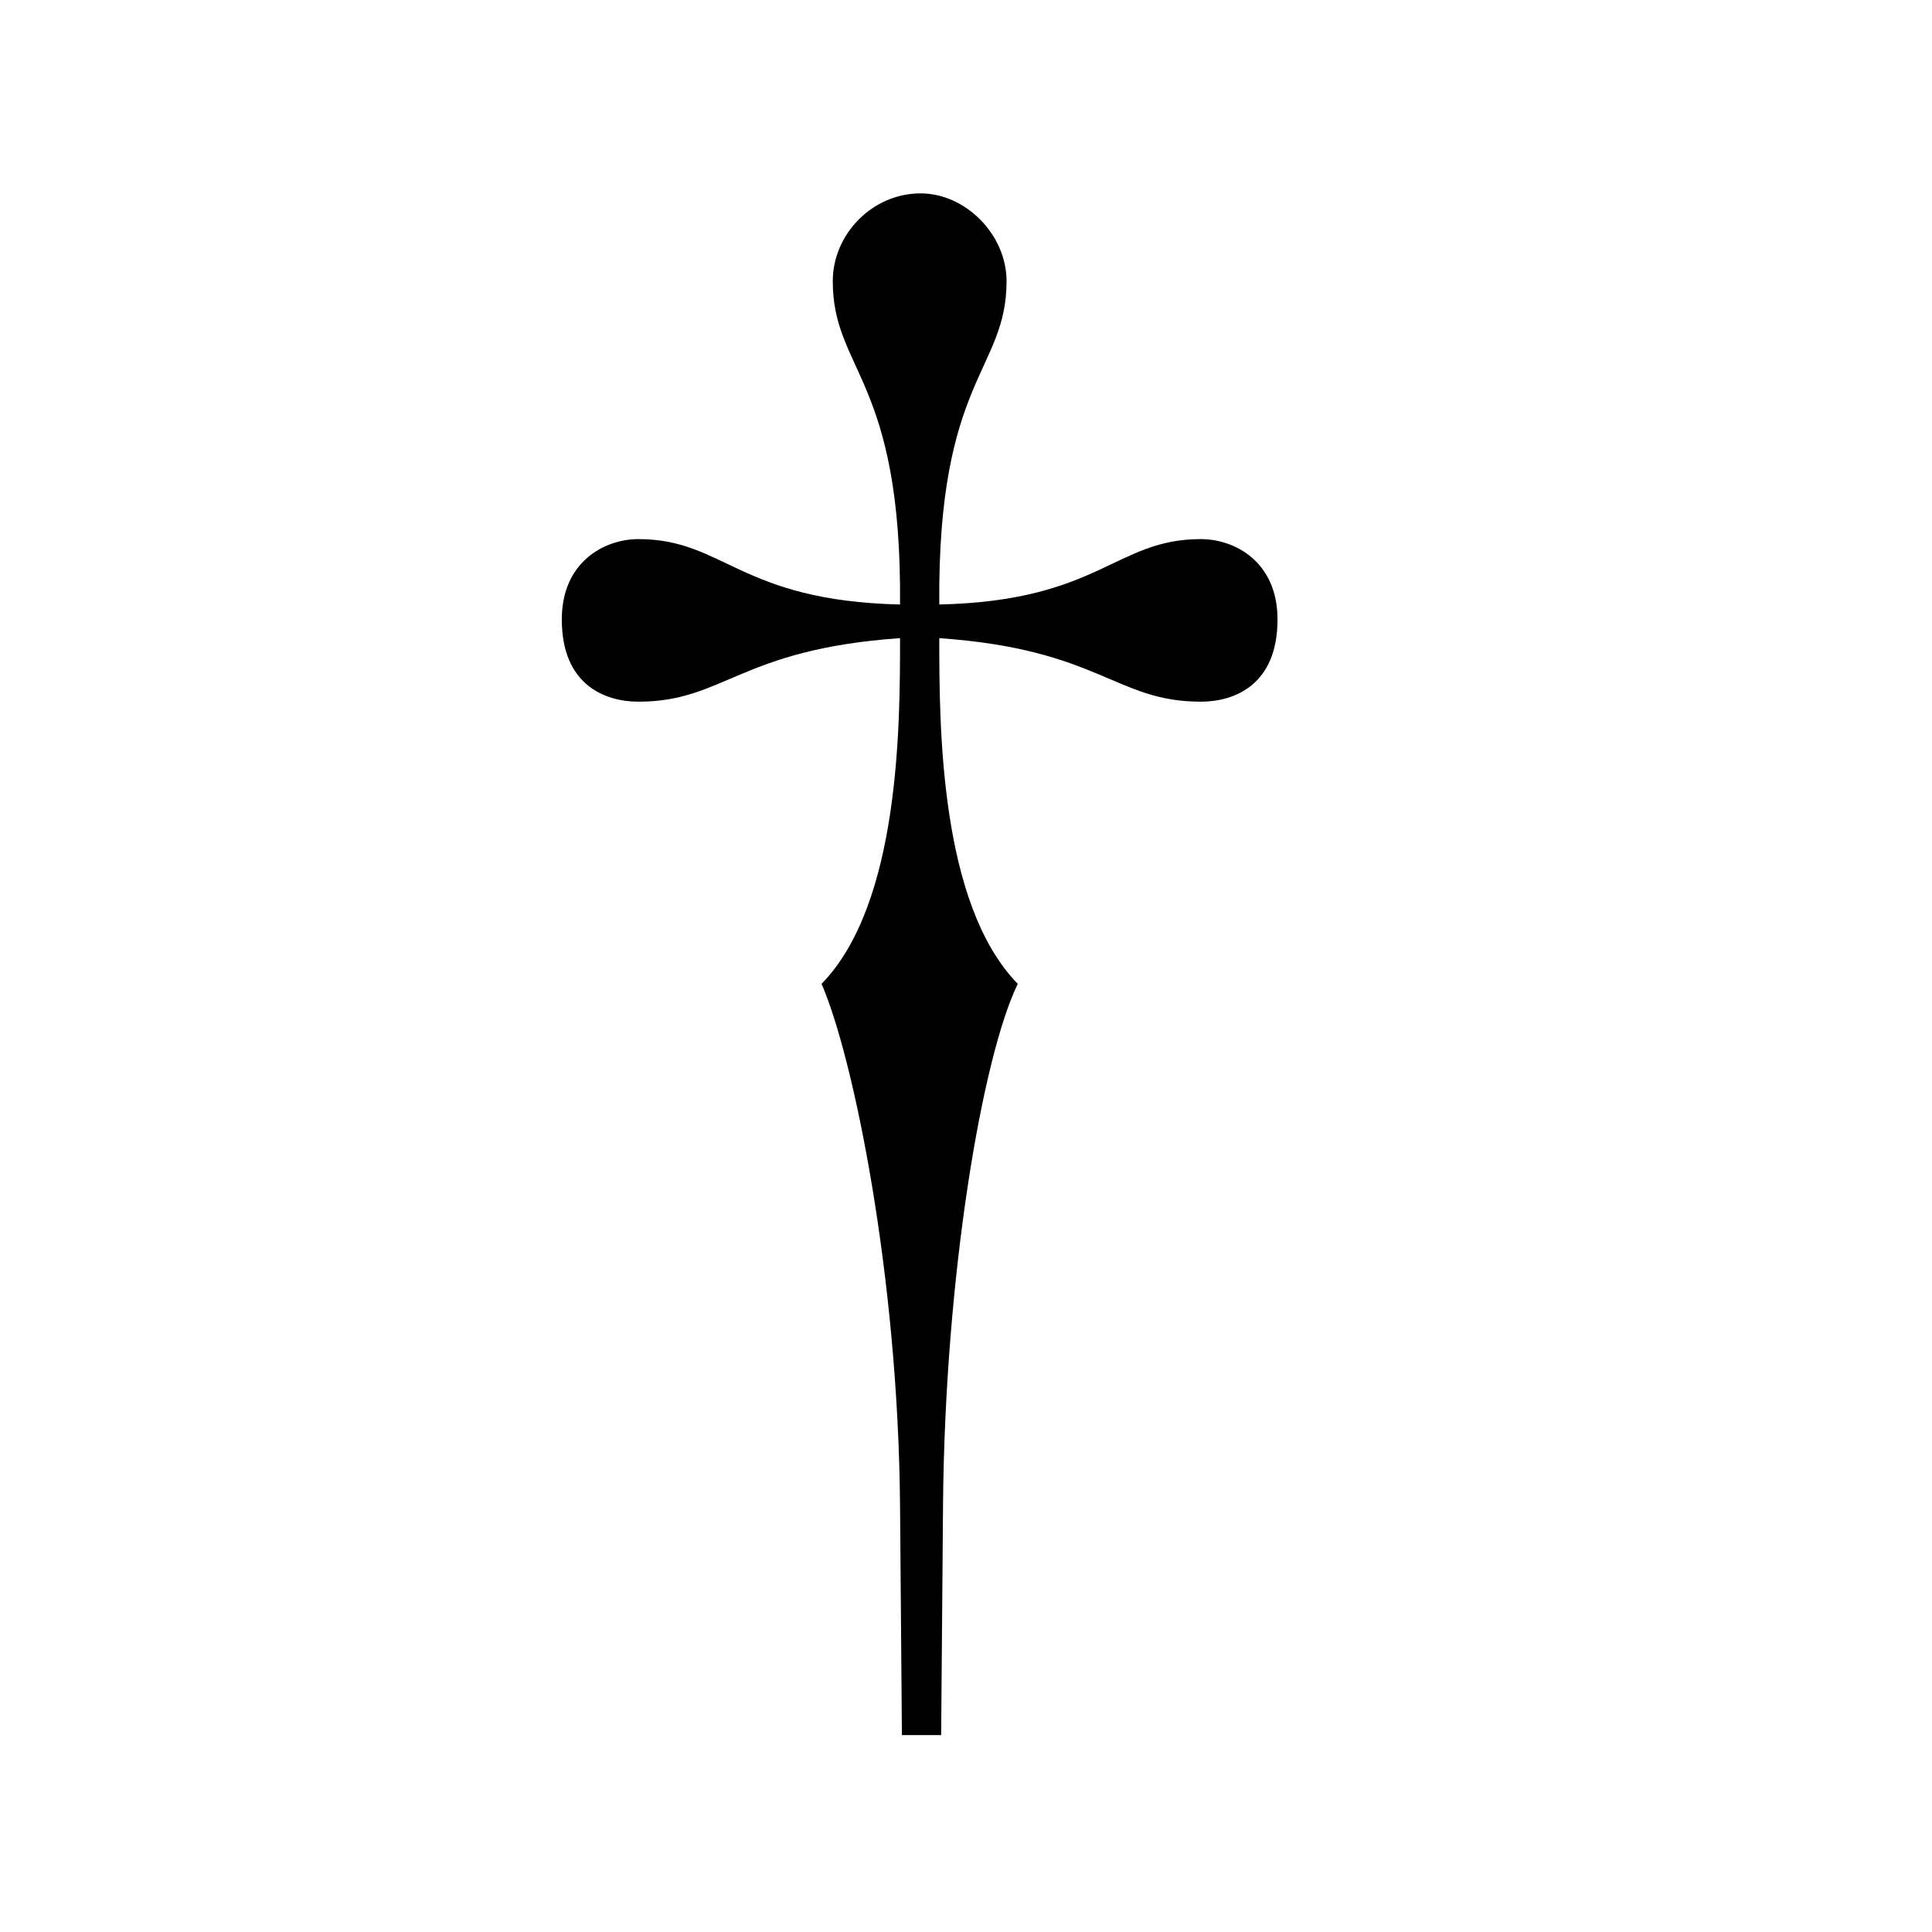 <?xml version="1.0" encoding="UTF-8" standalone="no"?>
<svg
   xmlns:dc="http://purl.org/dc/elements/1.1/"
   xmlns:cc="http://creativecommons.org/ns#"
   xmlns:rdf="http://www.w3.org/1999/02/22-rdf-syntax-ns#"
   xmlns:svg="http://www.w3.org/2000/svg"
   xmlns="http://www.w3.org/2000/svg"
   id="svg2"
   height="128"
   width="128"
   version="1.0">
  <defs
     id="defs4" />
  <path
     id="g1-121"
     d="m 84.639,41.041 c 0,-3.838 -2.848,-5.324 -5.076,-5.324 -5.695,0 -6.686,4.086 -17.333,4.333 -0.124,-14.981 4.457,-15.476 4.457,-21.419 0,-3.095 -2.724,-5.819 -5.695,-5.819 -3.219,0 -5.819,2.724 -5.819,5.819 0,5.943 4.581,6.438 4.457,21.419 -10.648,-0.248 -11.638,-4.333 -17.333,-4.333 -2.229,0 -5.076,1.486 -5.076,5.324 0,4.333 2.848,5.447 5.076,5.447 5.695,0 6.686,-3.467 17.333,-4.209 0,5.695 0,17.581 -5.2,22.904 2.105,4.829 5.076,19.314 5.2,34.542 l 0.124,15.228 2.6,0 0.124,-15.228 c 0.124,-15.228 2.6,-29.714 4.952,-34.542 -5.2,-5.324 -5.2,-17.209 -5.2,-22.904 10.647,0.743 11.638,4.209 17.333,4.209 2.229,0 5.076,-1.114 5.076,-5.447 z" />
</svg>
